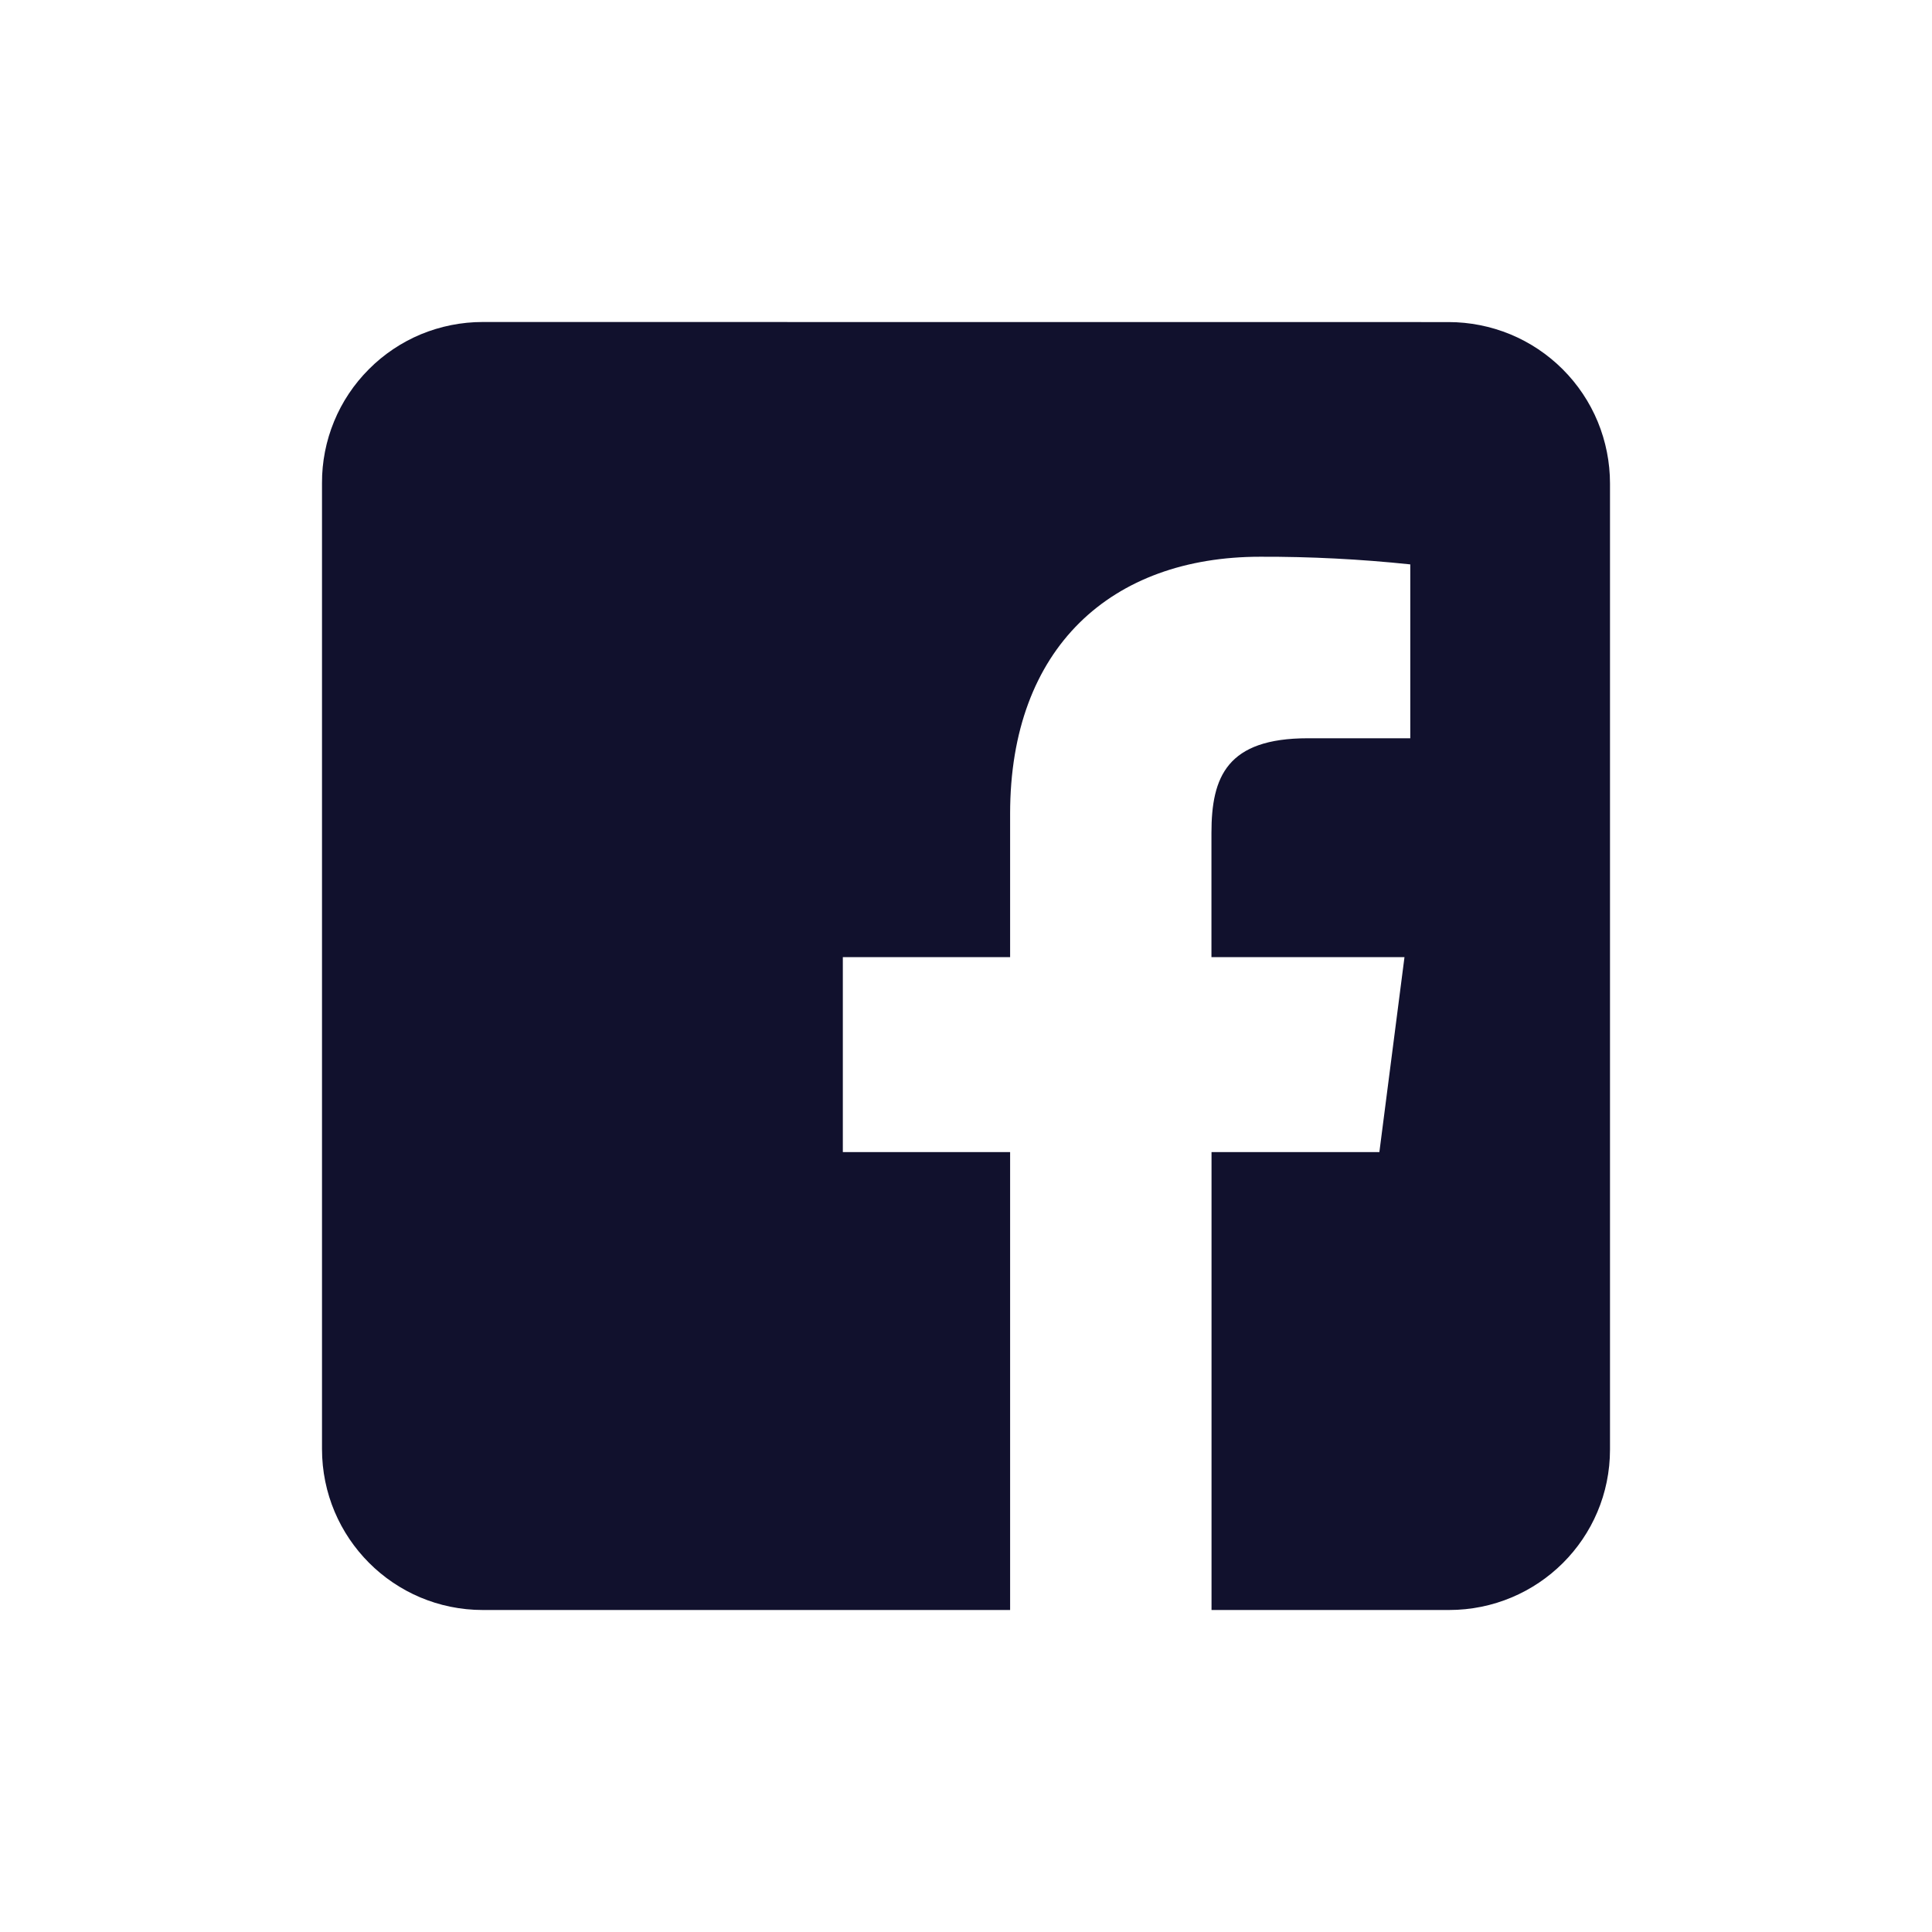 <svg width="24" height="24" viewBox="0 0 24 24" fill="none" xmlns="http://www.w3.org/2000/svg">
<path d="M5.995 4C5.733 4 5.473 4.052 5.23 4.152C4.988 4.253 4.768 4.4 4.583 4.586C4.397 4.772 4.25 4.992 4.15 5.235C4.05 5.478 3.999 5.738 4 6V18C4 19.105 4.893 20 5.998 20H12.548V14.312H10.47V11.89H12.548V10.108C12.548 8.041 13.81 6.916 15.655 6.916C16.277 6.914 16.9 6.946 17.519 7.011V9.171H16.246C15.243 9.171 15.049 9.648 15.049 10.347V11.89H17.447L17.135 14.312H15.05V20H18C19.105 20 20 19.11 20 18.006V6.006C20 5.743 19.948 5.482 19.848 5.239C19.747 4.995 19.599 4.774 19.413 4.588C19.227 4.402 19.006 4.254 18.762 4.153C18.519 4.053 18.258 4.001 17.995 4.001L5.995 4Z" fill="#11112D"/>
</svg>

